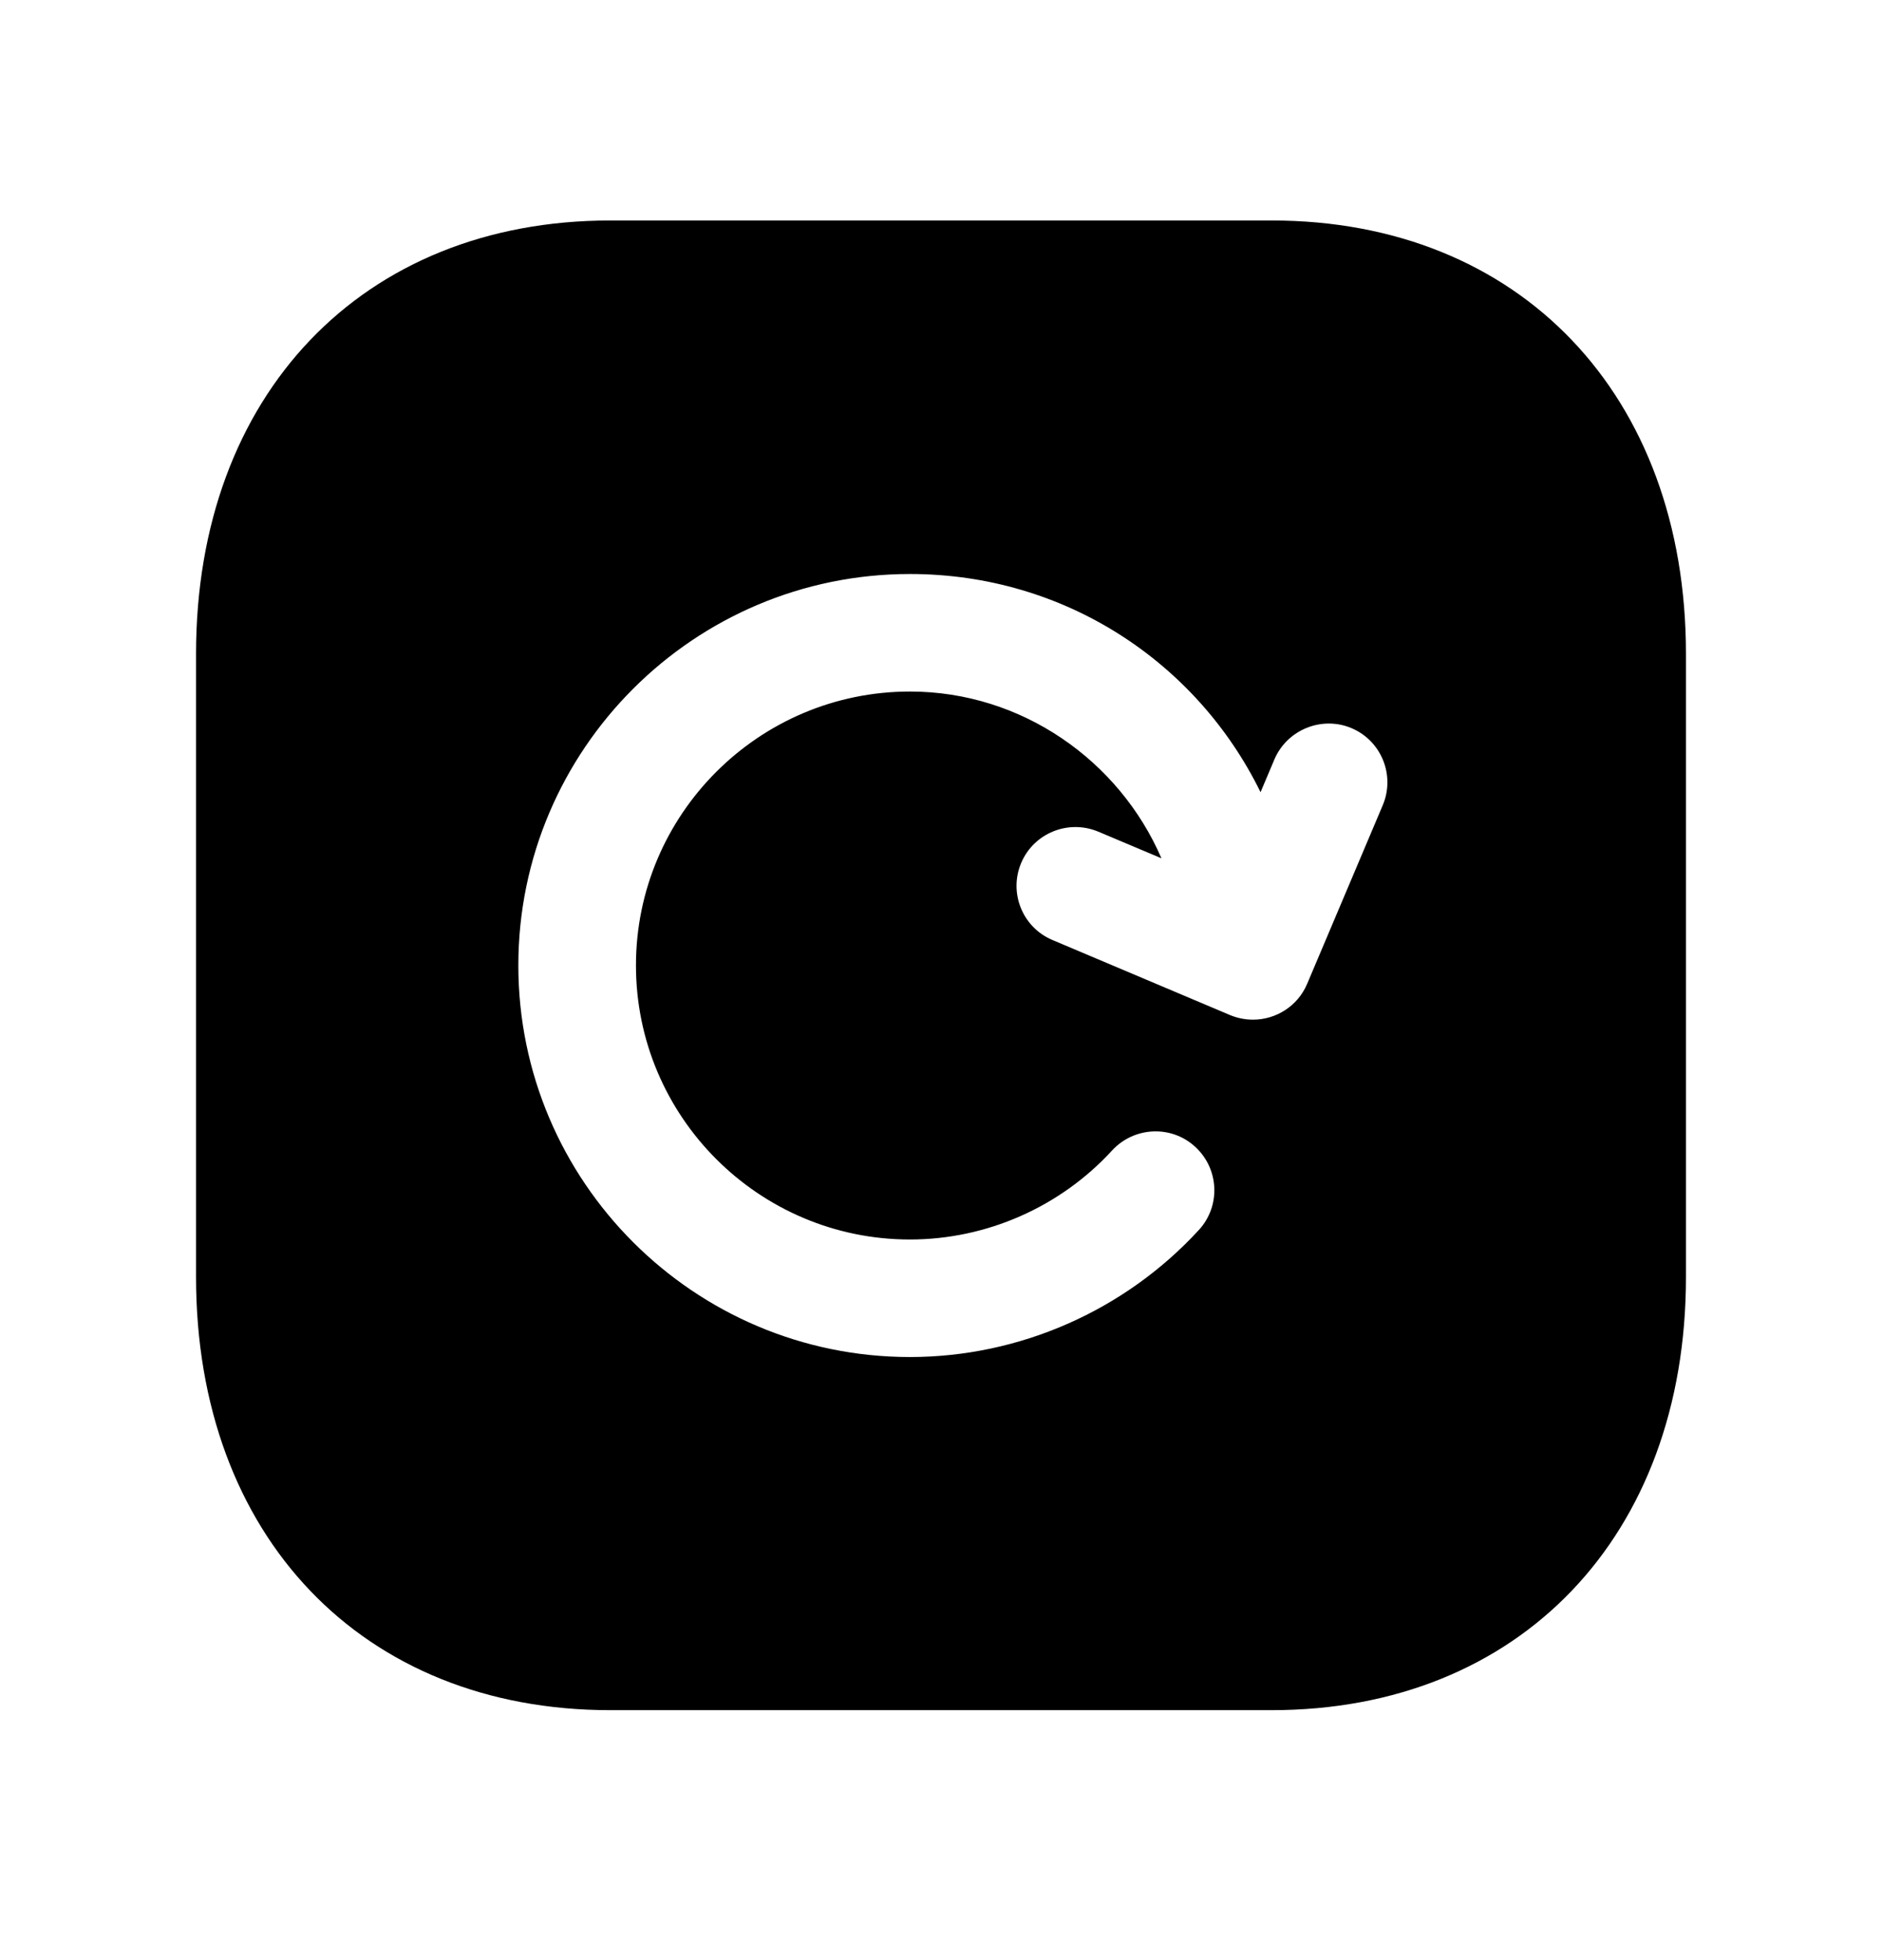 <svg width="24" height="25" viewBox="0 0 24 25" fill="none" xmlns="http://www.w3.org/2000/svg">
<path fill-rule="evenodd" clip-rule="evenodd" d="M17.633 10.271L16.669 12.549C16.548 12.834 16.271 13.005 15.979 13.005C15.881 13.005 15.782 12.986 15.687 12.947L13.421 11.989C13.039 11.828 12.861 11.387 13.023 11.005C13.185 10.624 13.625 10.448 14.005 10.607L14.811 10.947C14.274 9.703 13.031 8.82 11.604 8.82C9.677 8.82 8.11 10.387 8.11 12.313C8.11 14.241 9.677 15.809 11.604 15.809C12.58 15.809 13.521 15.395 14.183 14.672C14.466 14.367 14.94 14.348 15.242 14.627C15.548 14.908 15.569 15.383 15.288 15.688C14.342 16.718 12.999 17.308 11.604 17.308C8.85 17.308 6.61 15.068 6.61 12.313C6.61 9.56 8.85 7.321 11.604 7.321C13.581 7.321 15.265 8.45 16.075 10.104L16.252 9.685C16.414 9.306 16.857 9.127 17.235 9.287C17.616 9.448 17.795 9.889 17.633 10.271ZM16.217 2.812H7.782C4.623 2.812 2.5 5.035 2.5 8.339V16.288C2.5 19.593 4.623 21.812 7.782 21.812H16.216C19.376 21.812 21.5 19.593 21.5 16.288V8.339C21.5 5.035 19.377 2.812 16.217 2.812Z" fill="black"/>
</svg>